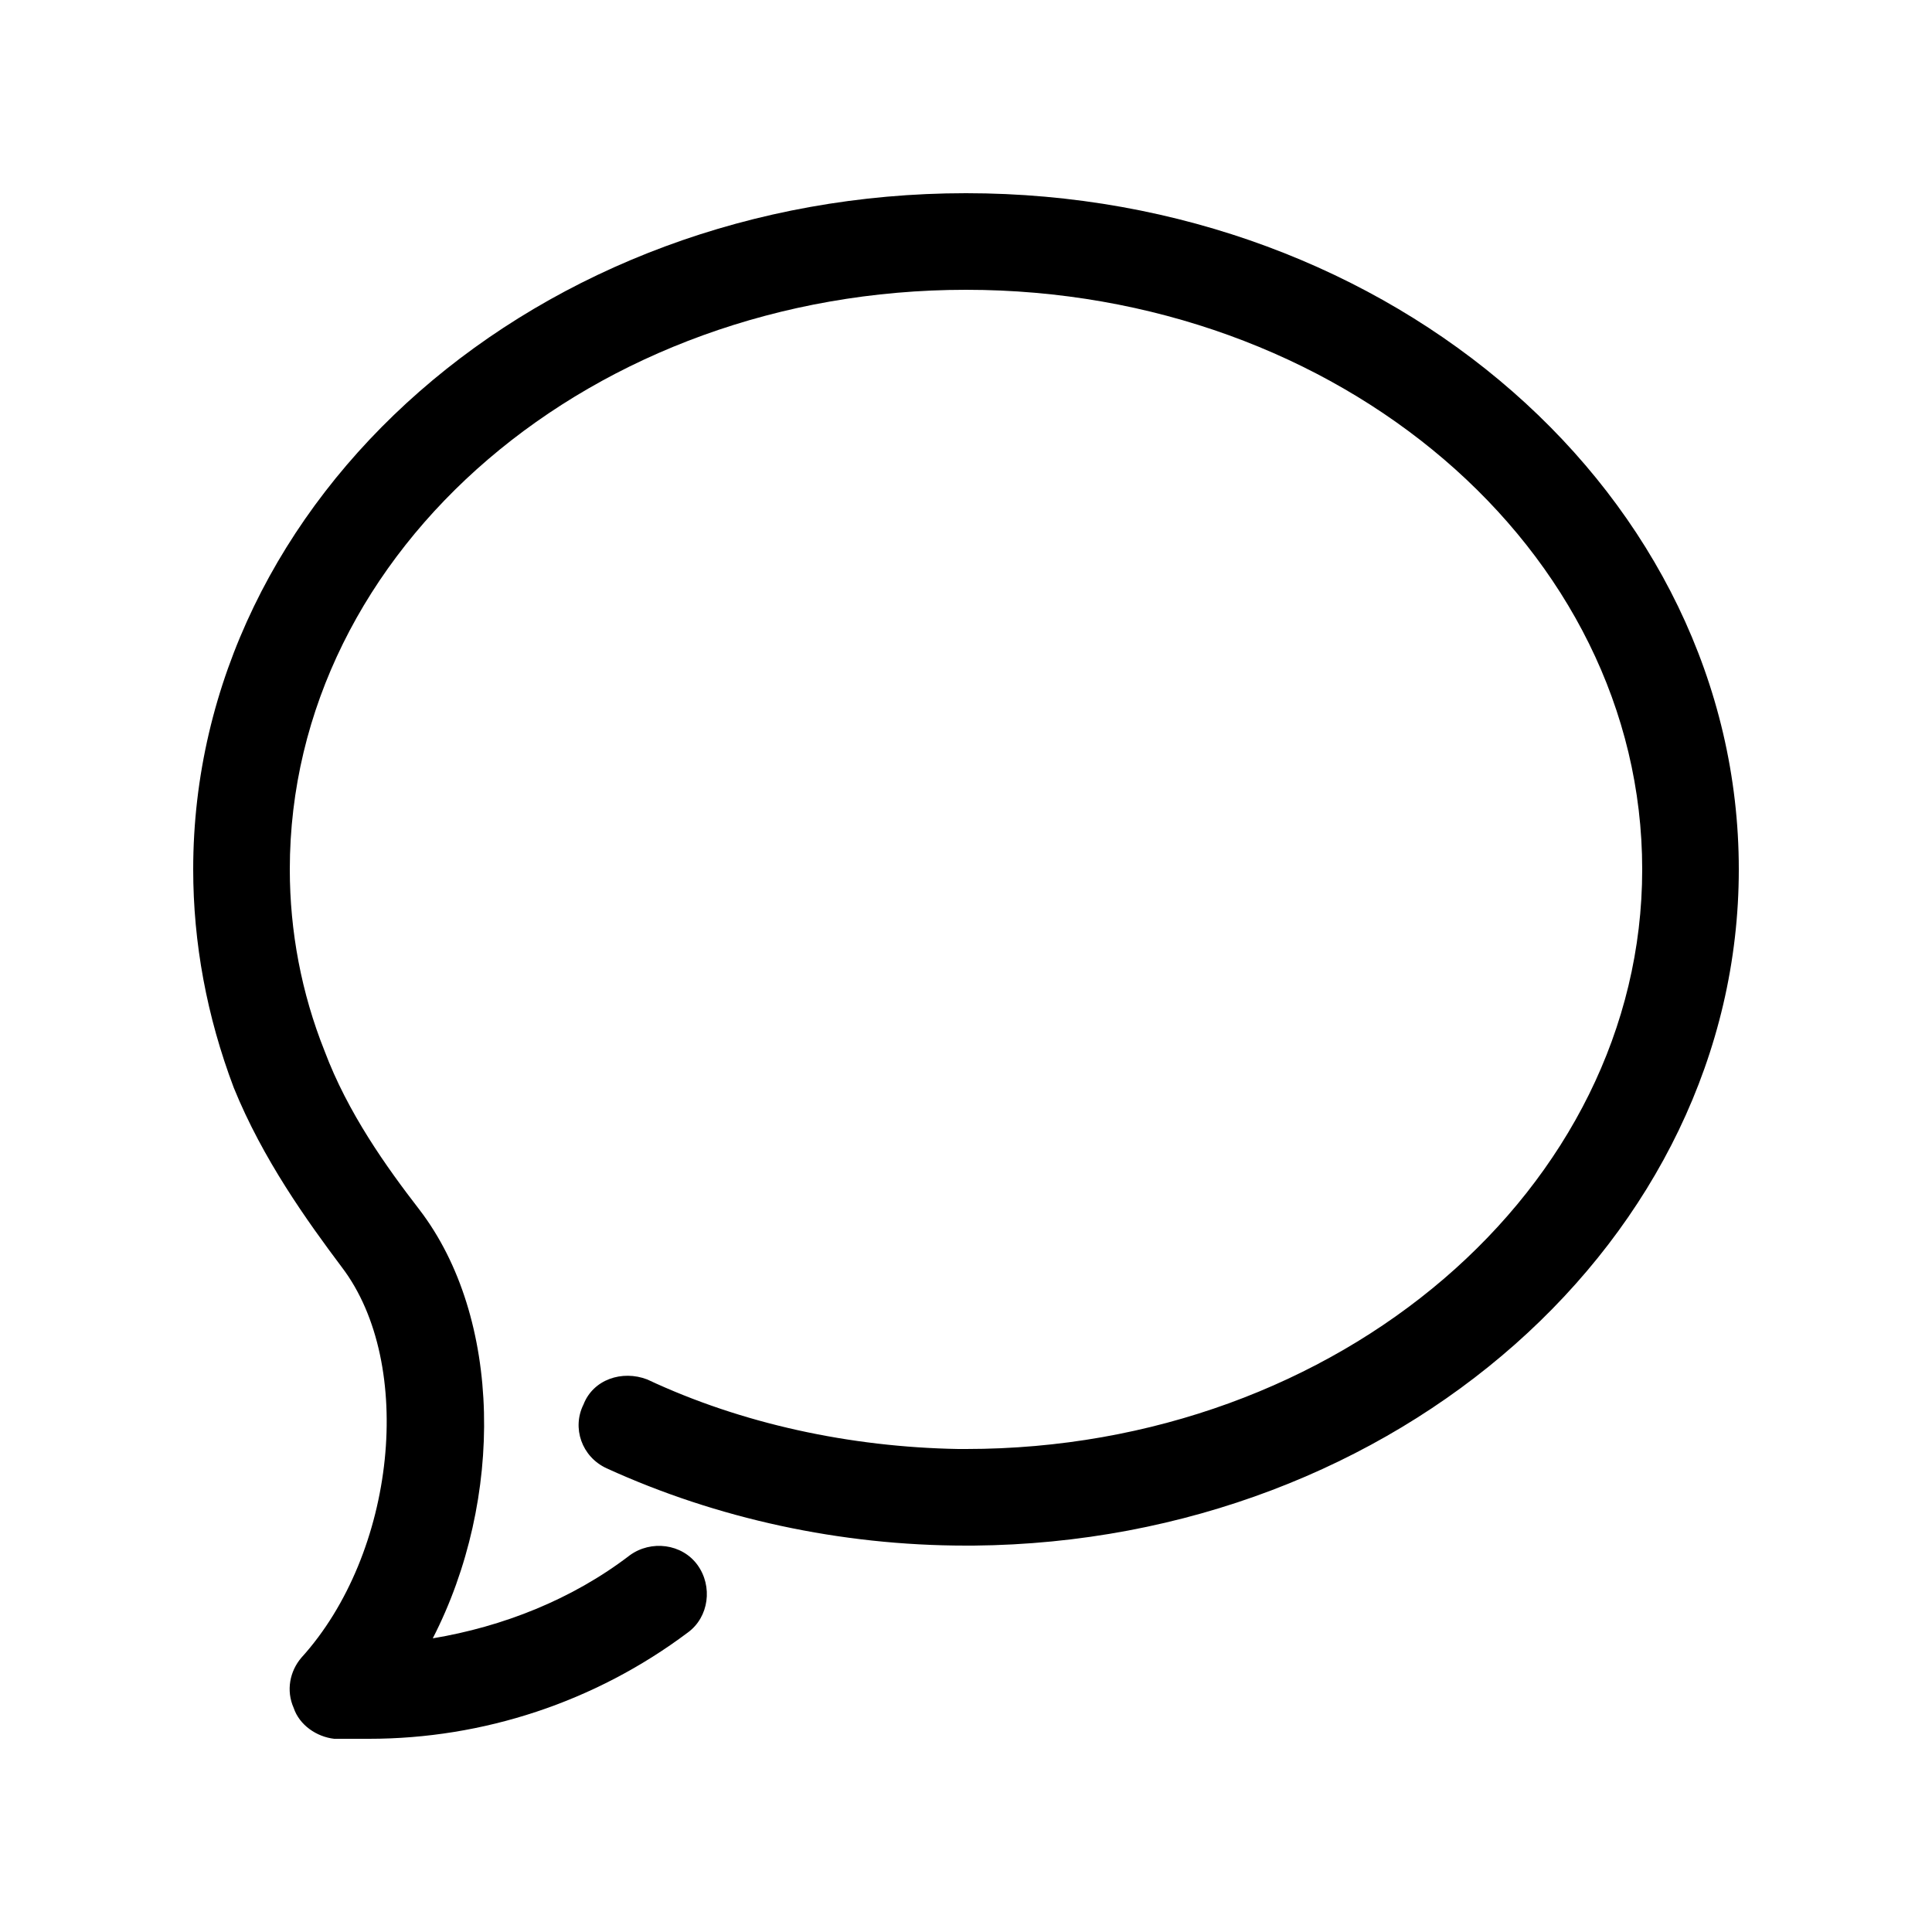<svg class="conversations rtl-flip" width="20px" height="20px" viewBox="0 0 20 20" version="1.1" xmlns="http://www.w3.org/2000/svg" xmlns:xlink="http://www.w3.org/1999/xlink"> <g stroke="none" stroke-width="1" fill-rule="evenodd"> <g id="conversations"> <path d="M3.46,18 C3.28,17.98 3.1,17.86 3.04,17.68 C2.96,17.5 3,17.3 3.12,17.16 C4.1,16.08 4.3,14.12 3.54,13.12 C3.18,12.64 2.72,12 2.42,11.26 C2.14,10.52 2,9.76 2,9 C2,5.14 5.58,2 10,2 C14.42,2 18,5.14 18,9 C18,12.82 14.46,15.96 10.08,16 L10,16 C8.7,16 7.42,15.72 6.28,15.2 C6.02,15.08 5.92,14.78 6.04,14.54 C6.14,14.28 6.44,14.18 6.7,14.28 C7.68,14.74 8.8,14.98 9.92,15 L10,15 C13.86,15 17,12.3 17,9 C17,5.68 13.86,3 10,3 C6.14,3 3,5.68 3,9 C3,9.64 3.12,10.28 3.36,10.88 C3.6,11.52 4,12.08 4.34,12.52 C5.2,13.64 5.22,15.52 4.48,16.96 C5.2,16.84 5.92,16.56 6.52,16.1 C6.74,15.94 7.06,15.98 7.22,16.2 C7.38,16.42 7.34,16.74 7.12,16.9 C6.16,17.62 5,18 3.82,18 L3.46,18 Z" id="I"/> </g> </g> </svg>